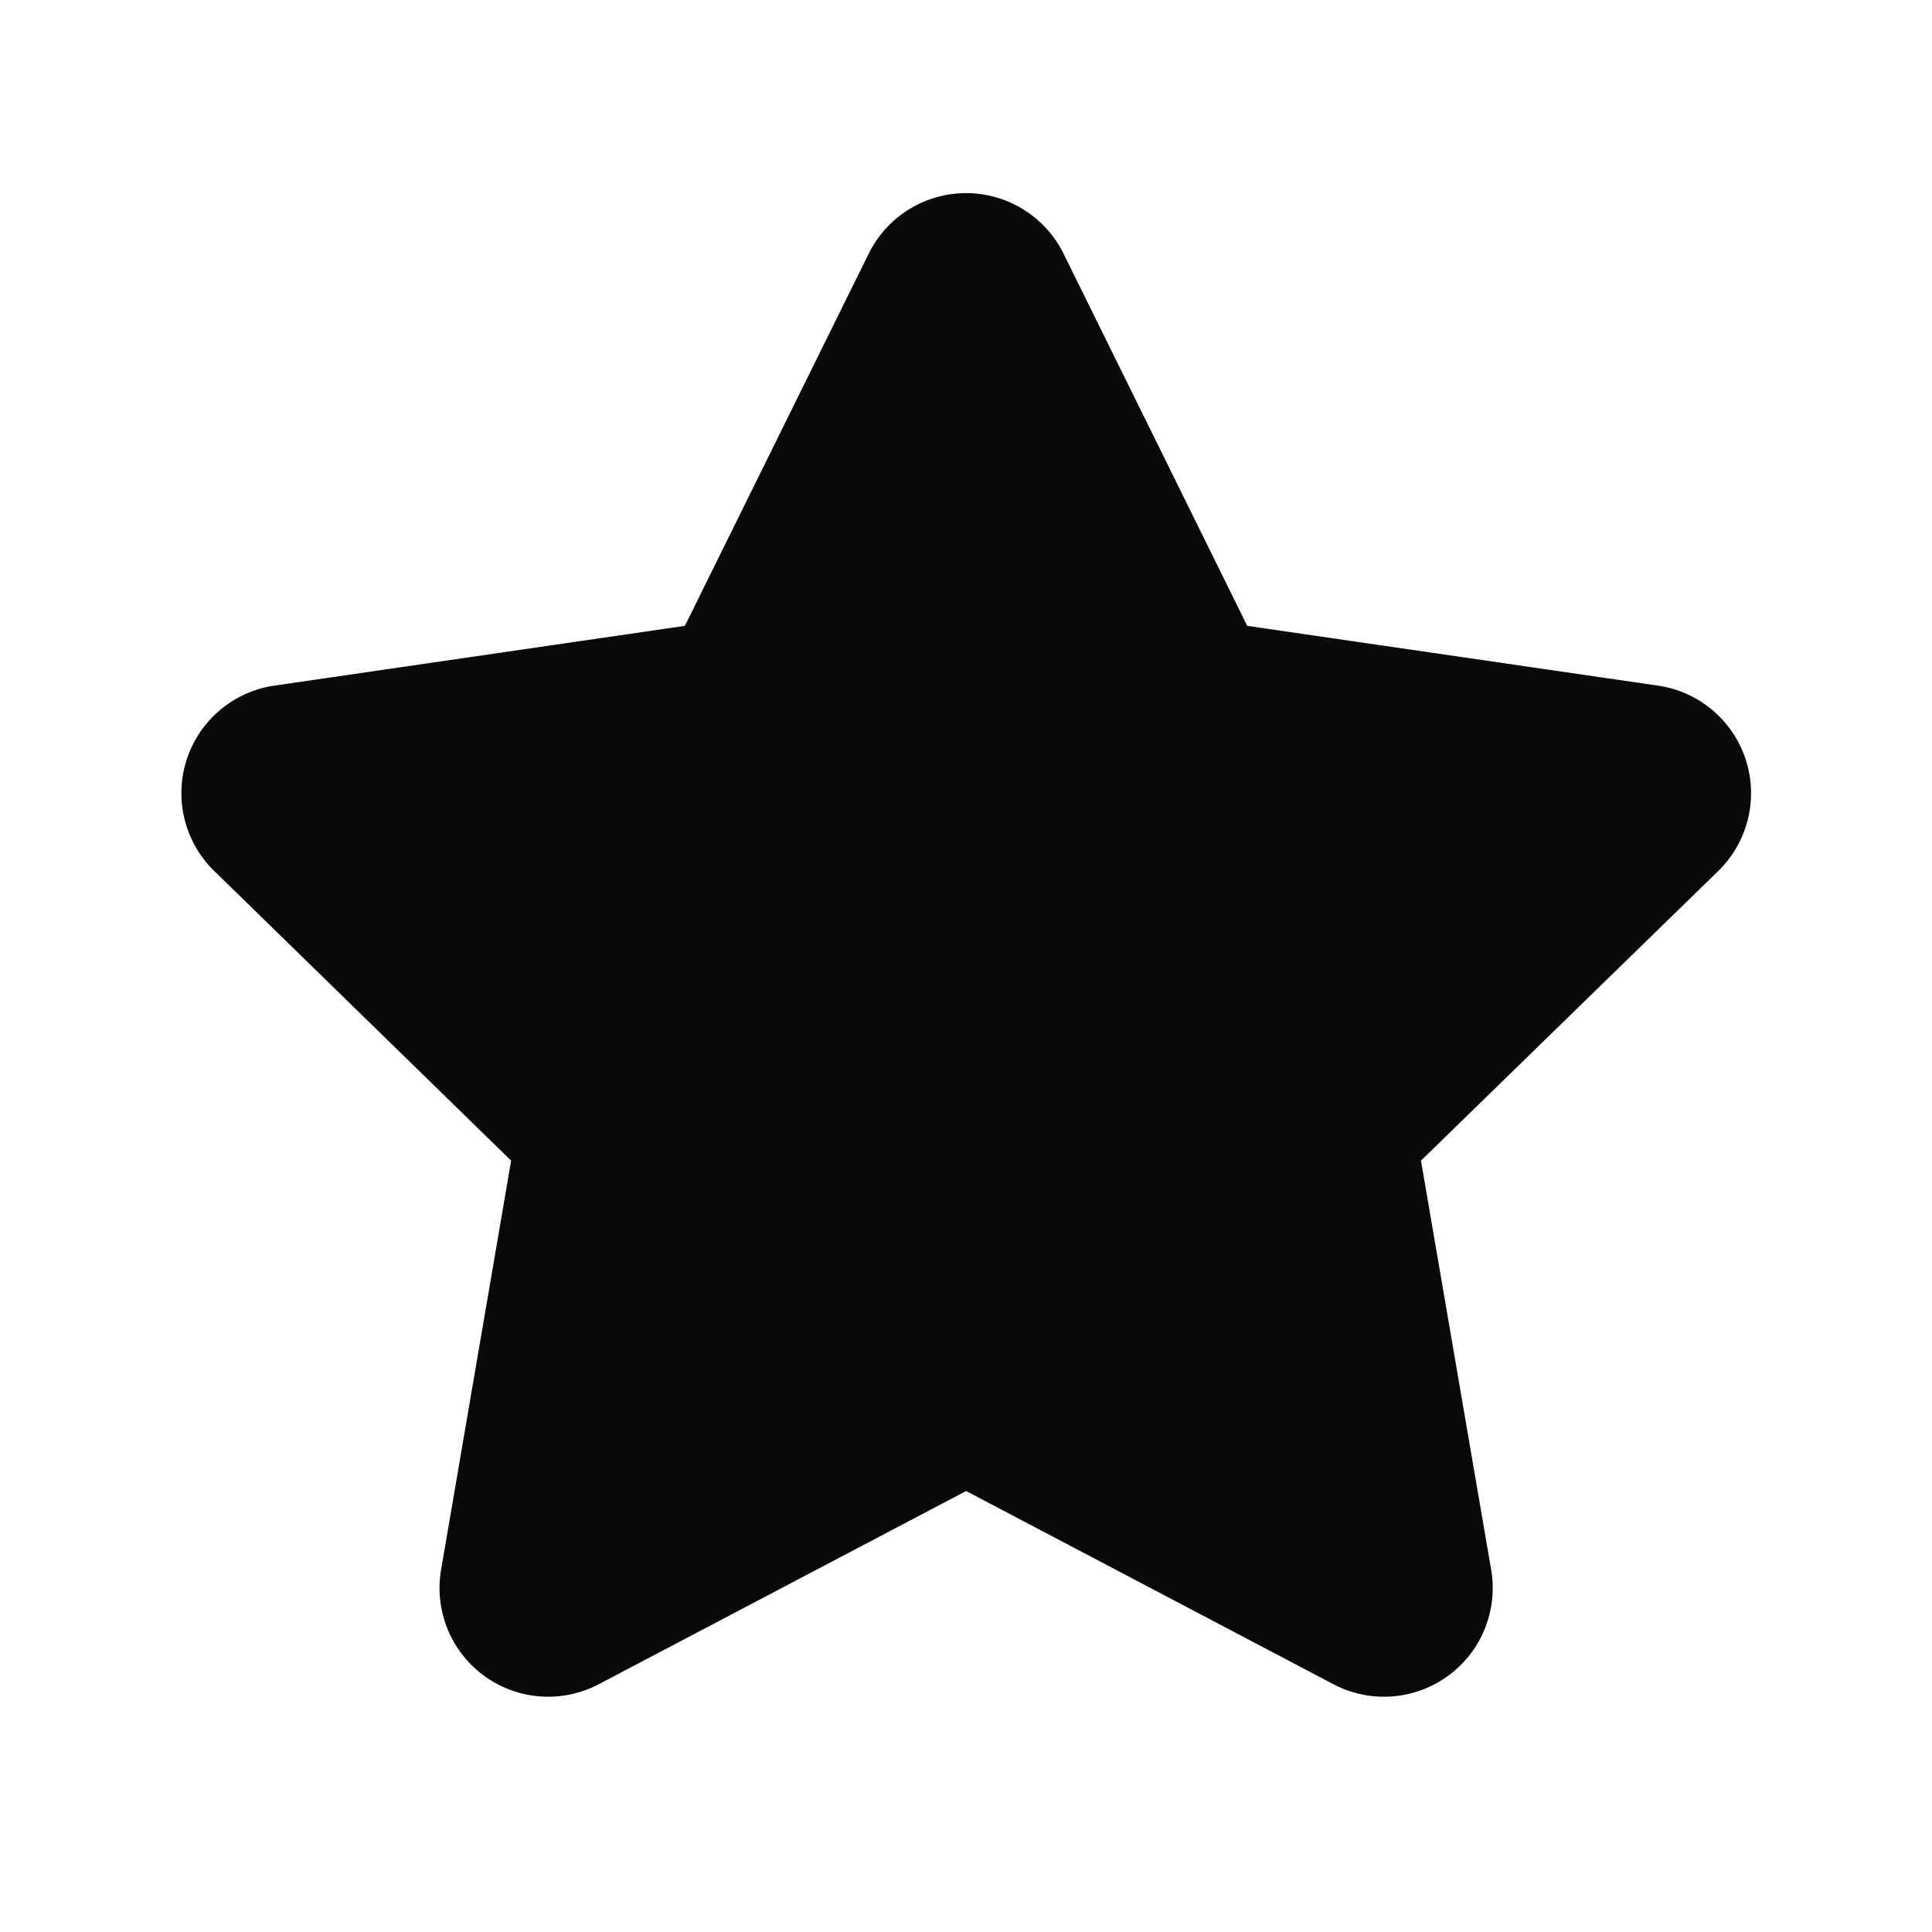 <svg
    xmlns="http://www.w3.org/2000/svg"
    width="1em"
    height="1em"
    viewBox="0 0 16 16">
    <path
        fill="#090909"
        d="M7.194 2.101a.9.9 0 0 1 1.614 0l1.521 3.082l3.401.495a.9.9 0 0 1 .5
    1.535l-2.462 2.399l.581 3.387a.9.9 0 0 1-1.306.949l-3.042-1.6l-3.042
    1.6a.9.9 0 0 1-1.306-.949l.58-3.387l-2.46-2.4a.9.9 0 0 1
    .499-1.534l3.4-.495z" />
    <style>
        @media (prefers-color-scheme: dark) {
            path {
                fill: #f0f0f0;
            }
        }
    </style>
</svg>
